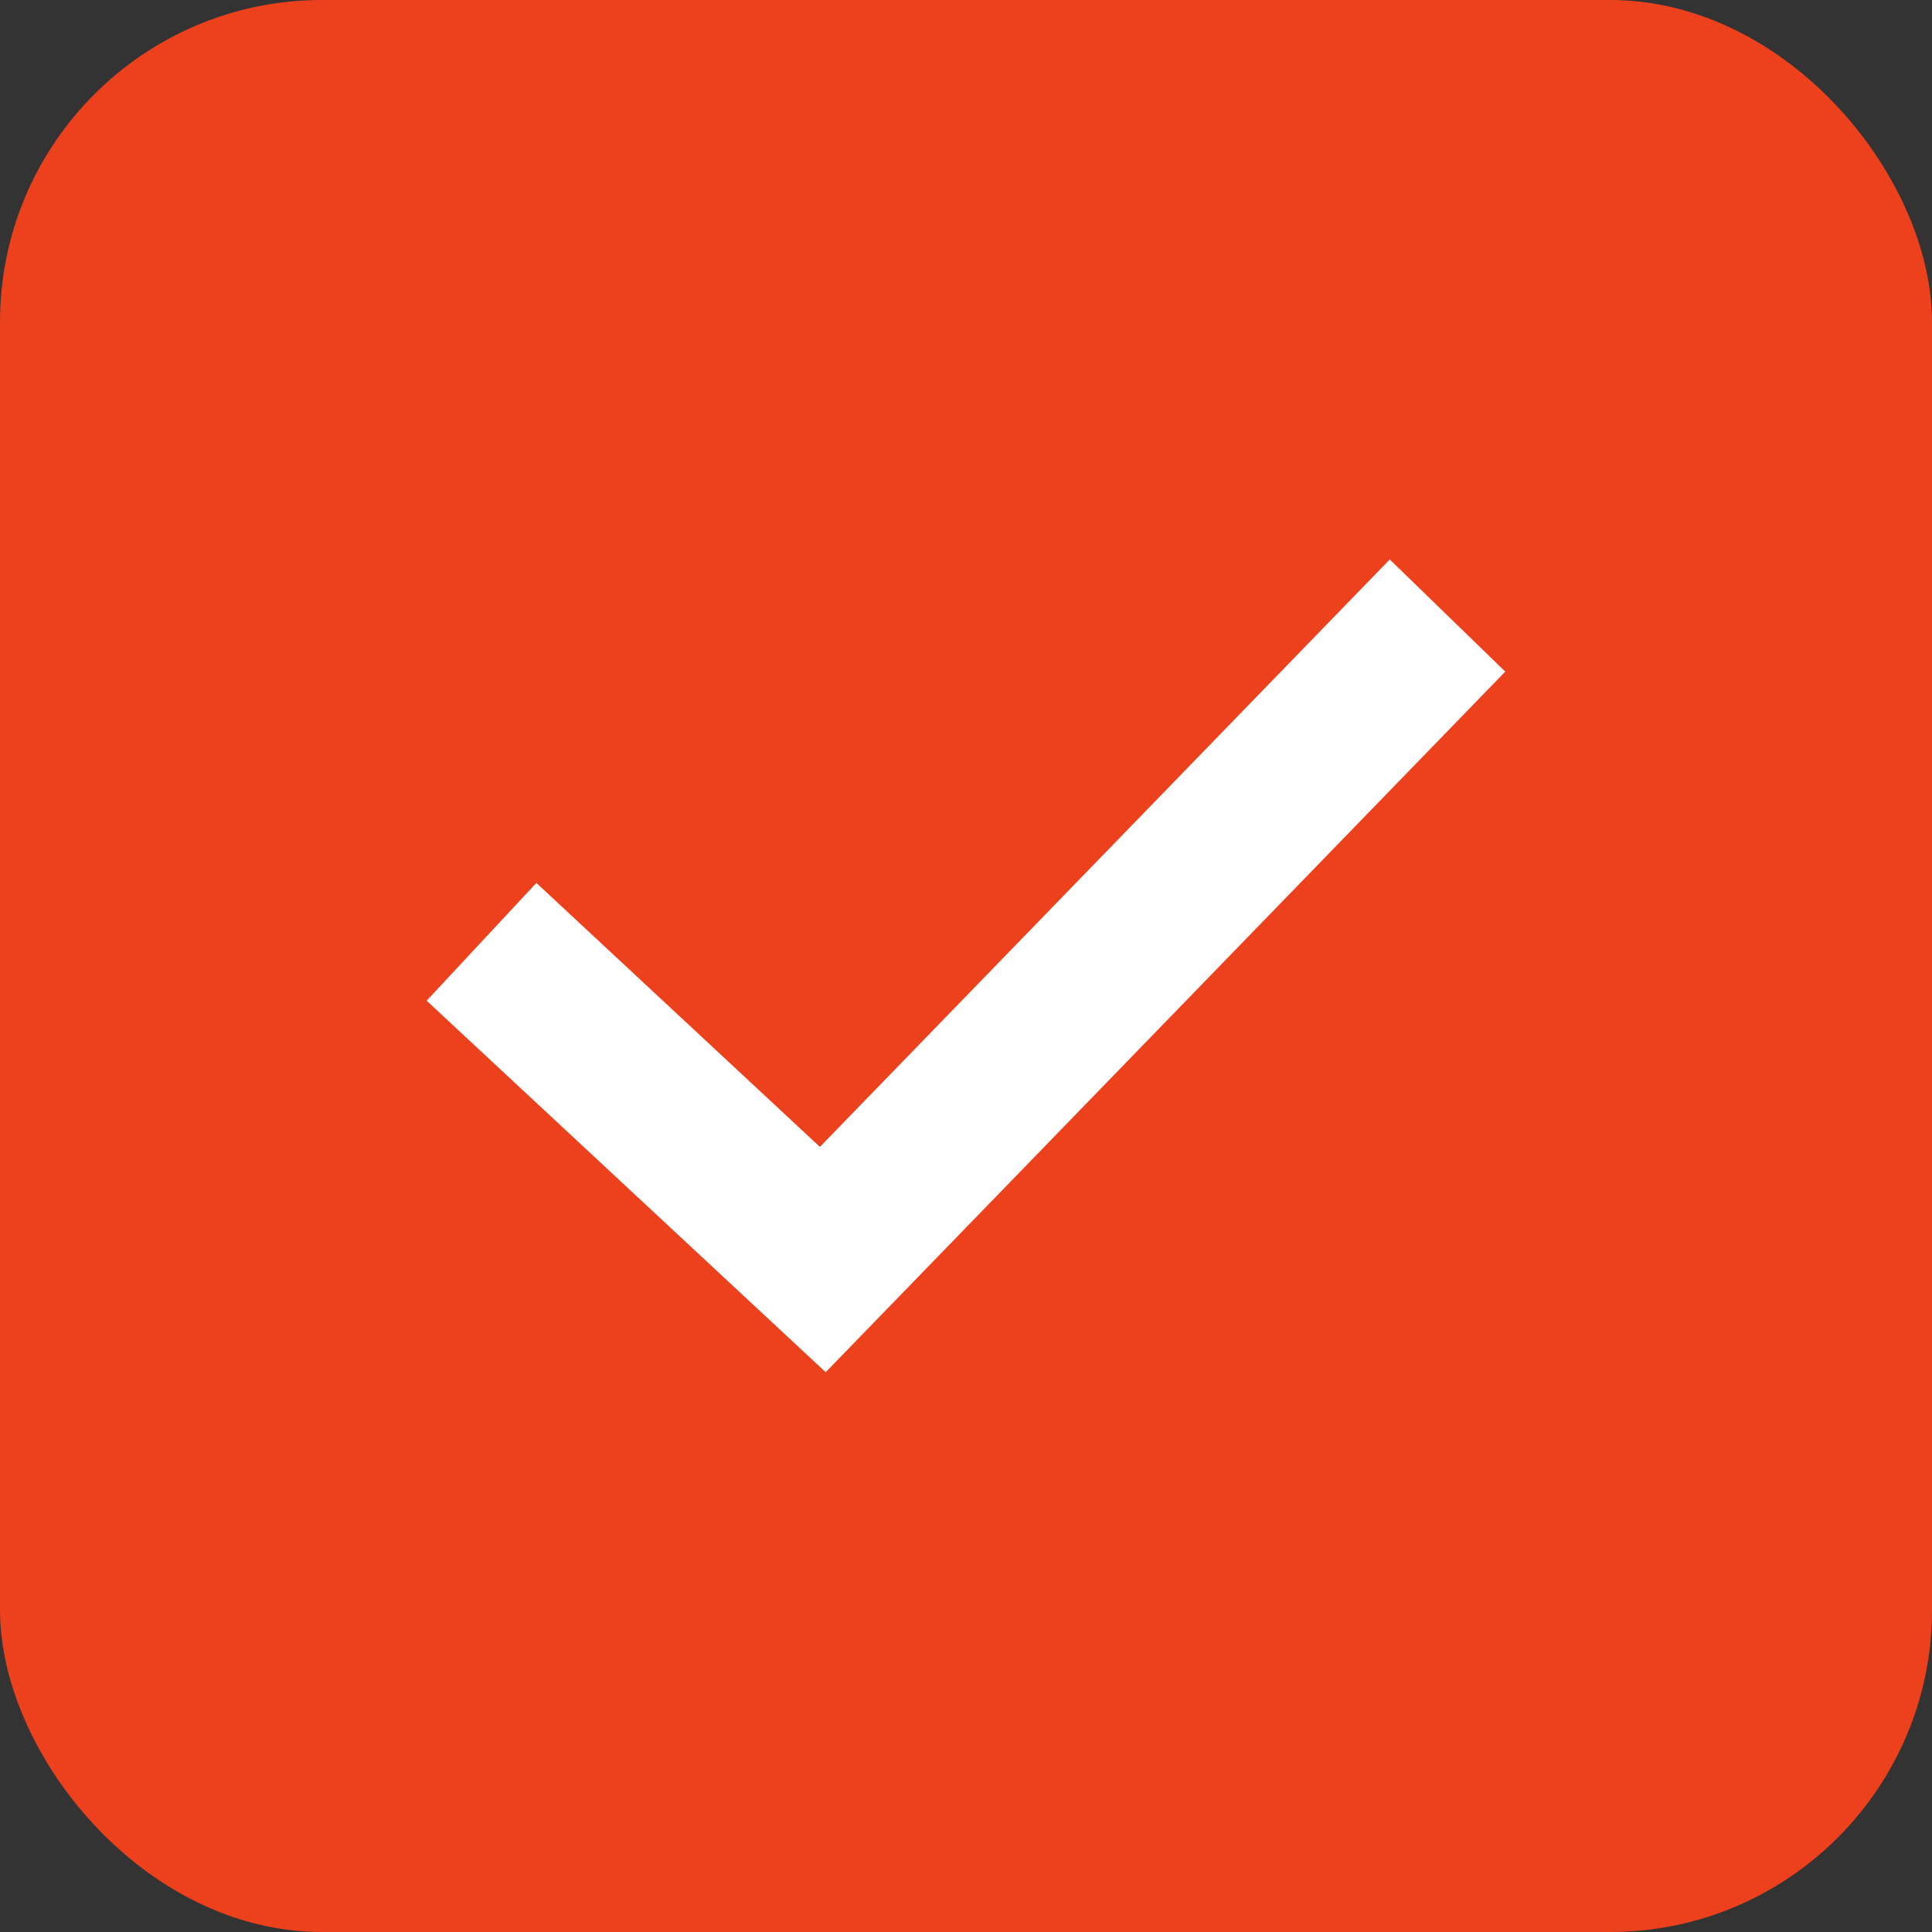 <svg width="24" height="24" viewBox="0 0 24 24" fill="none" xmlns="http://www.w3.org/2000/svg">
<rect x="0" y="0" width="24" height="24" fill="#333333" stroke="none"/>
<rect width="24" height="24" rx="4" fill="#ec411c"/>
<path d="M10.185 14.247L17.264 6.95L18.699 8.343L10.257 17.046L5.3 12.431L6.663 10.968L10.185 14.247Z" fill="white"/>
</svg>
